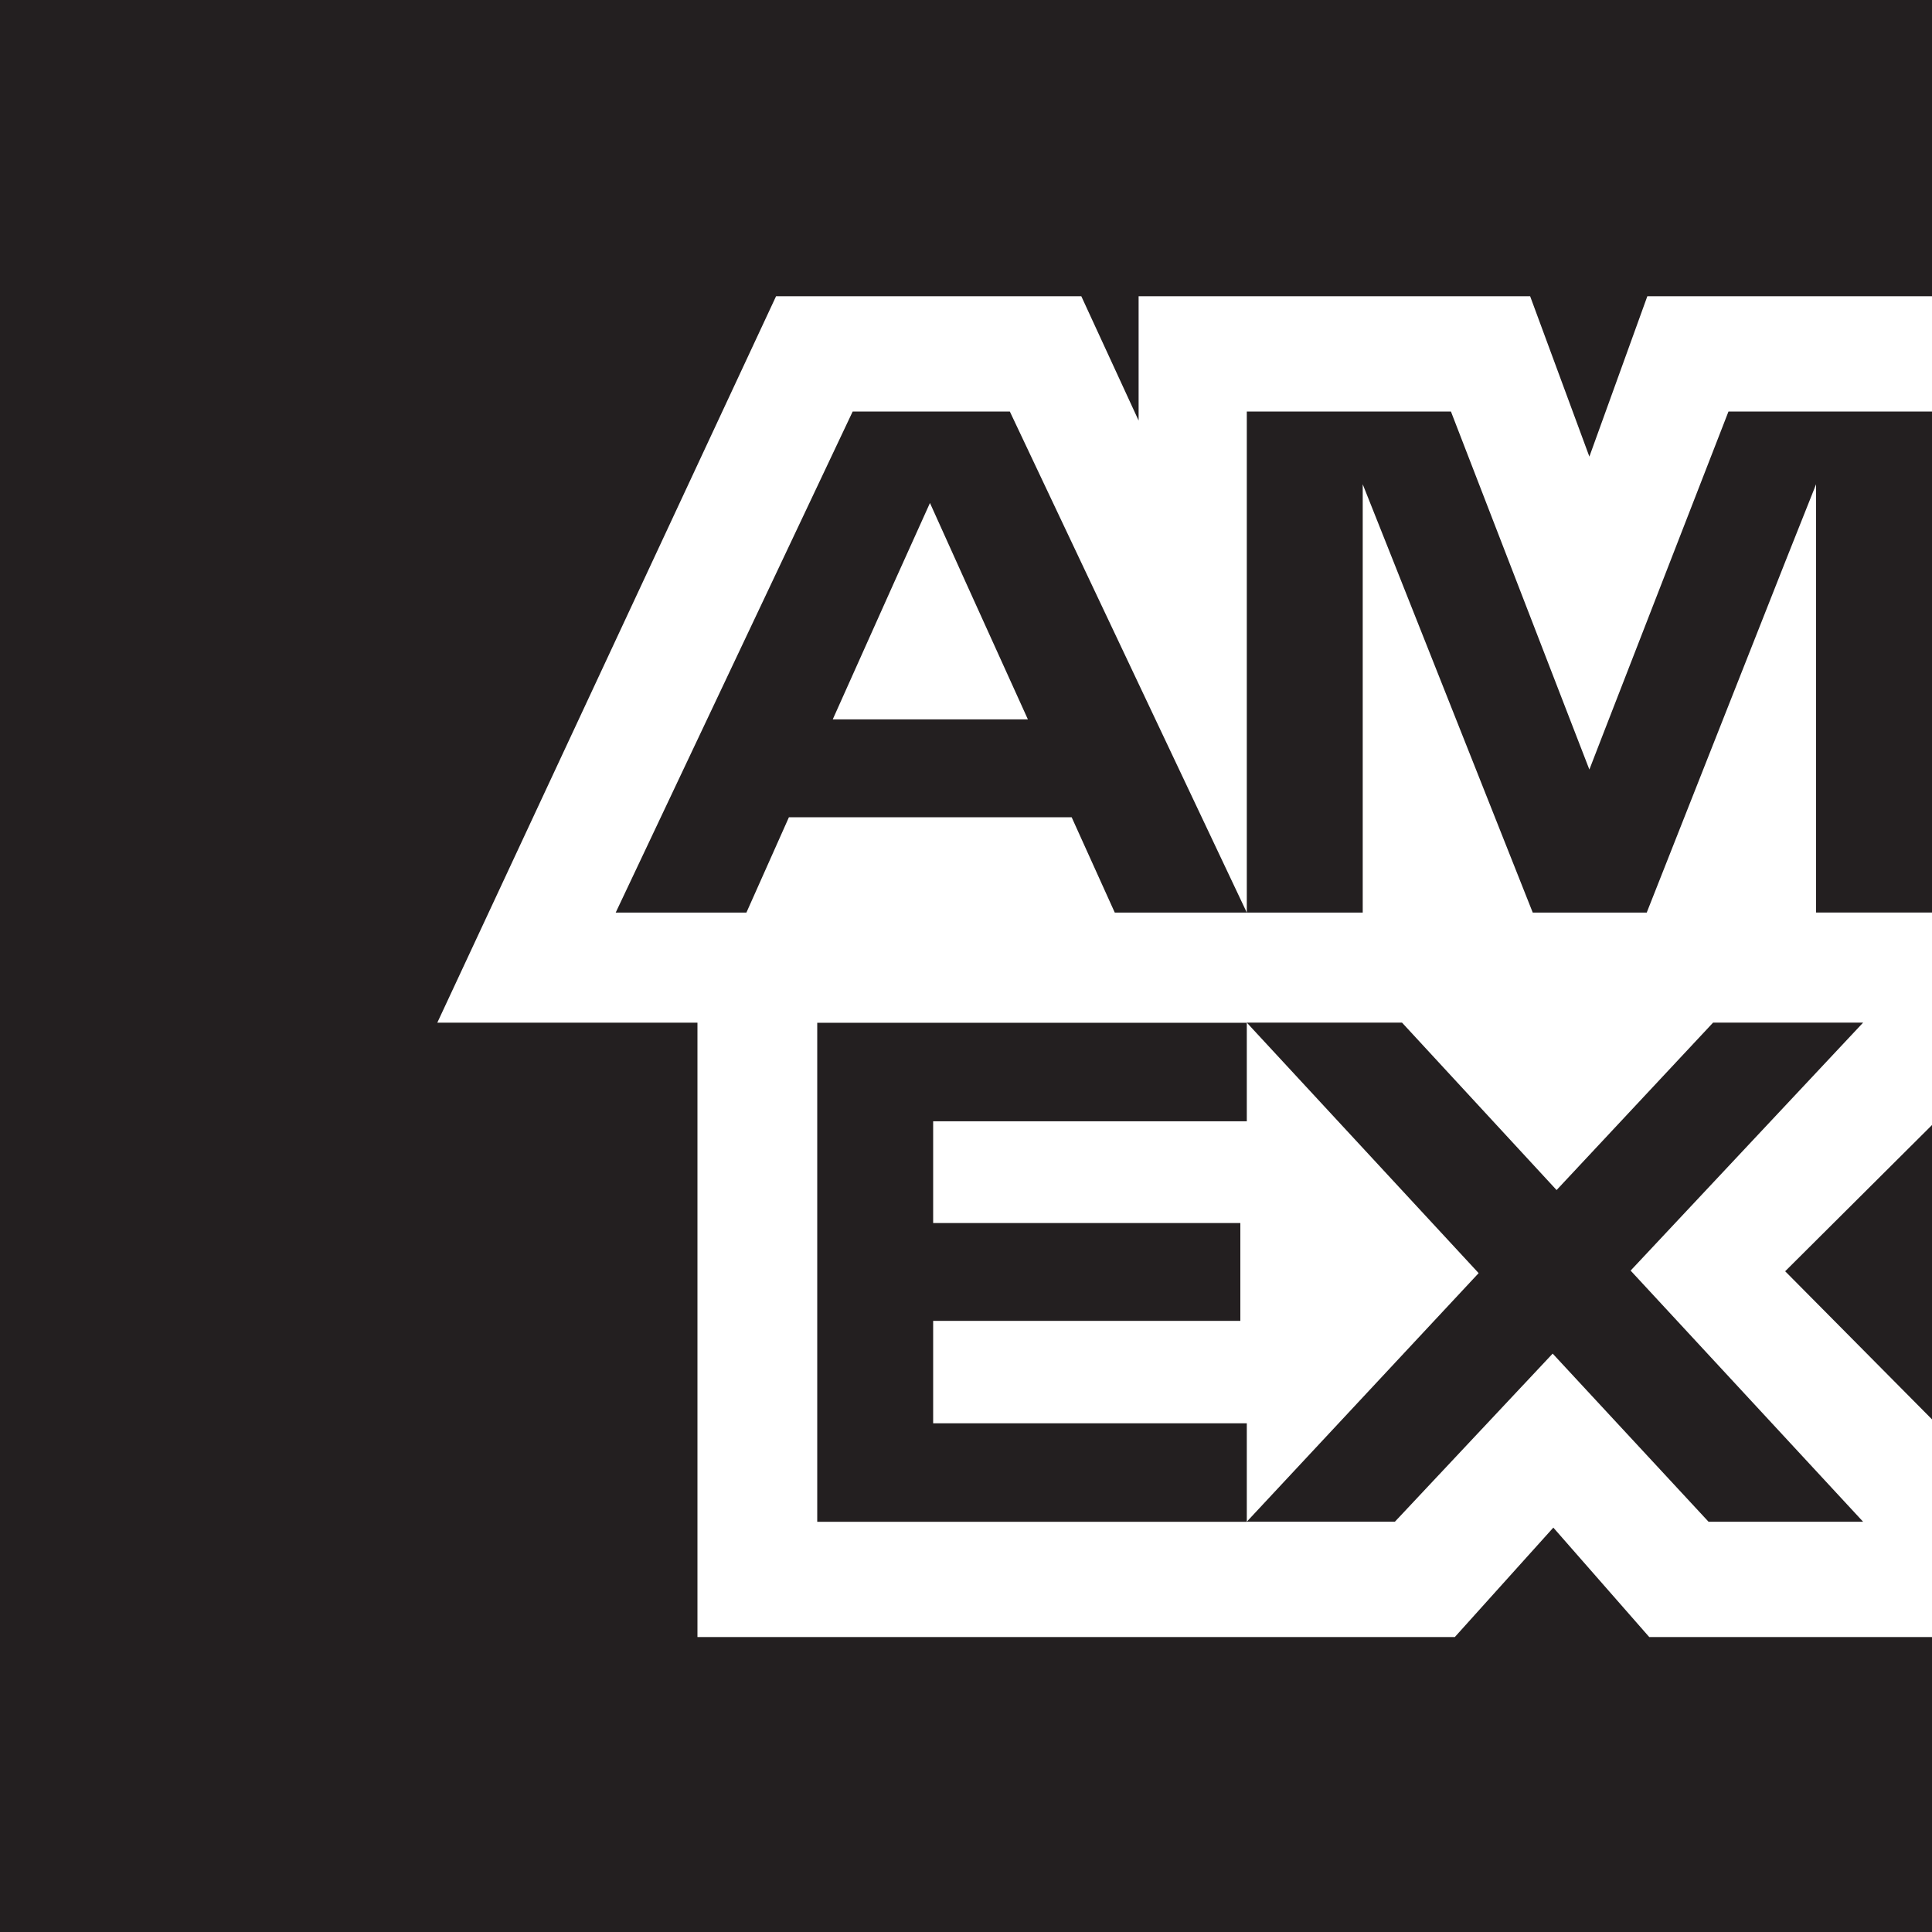 <svg xmlns="http://www.w3.org/2000/svg" width="32" height="32" overflow="visible">
  <path fill="#fff" d="M0 0v32h32V0H0z"/>
  <path d="M26.325 7.563l.96-2.656H32V0H0v32h32v-4.885h-4.683l-1.589-1.813-1.632 1.813H11.552V16.939H7.243l5.611-12.032h5.056l.949 2.059V4.907h6.485l.981 2.656zm-7.861 7.552h2.187l-3.925-8.299h-2.603l-3.925 8.299h2.165l.704-1.579h4.683l.714 1.579zm4.107-7.094l.501 1.259 2.315 5.835h1.888l2.304-5.835.501-1.259v7.093H32V6.816h-3.371l-2.048 5.269-.256.661-.256-.661-2.037-5.269h-3.381v8.299h1.92V8.021zm-7.755 1.611l.587-1.301.587 1.301 1.035 2.283h-3.232l1.023-2.283zm-1.28 7.307v8.267h7.115v-1.632h-5.195v-1.696h5.088v-1.621h-5.088v-1.685h5.195V16.94h-7.115v-.001zm14.763 8.266h2.56l-3.851-4.16 3.851-4.107h-2.485l-2.592 2.773-2.56-2.773h-2.571l3.84 4.149-3.84 4.117h2.453l2.613-2.784 2.582 2.785zm1.269-4.149L32 23.509v-4.875l-2.432 2.422z" fill="#231f20"/>
</svg>
